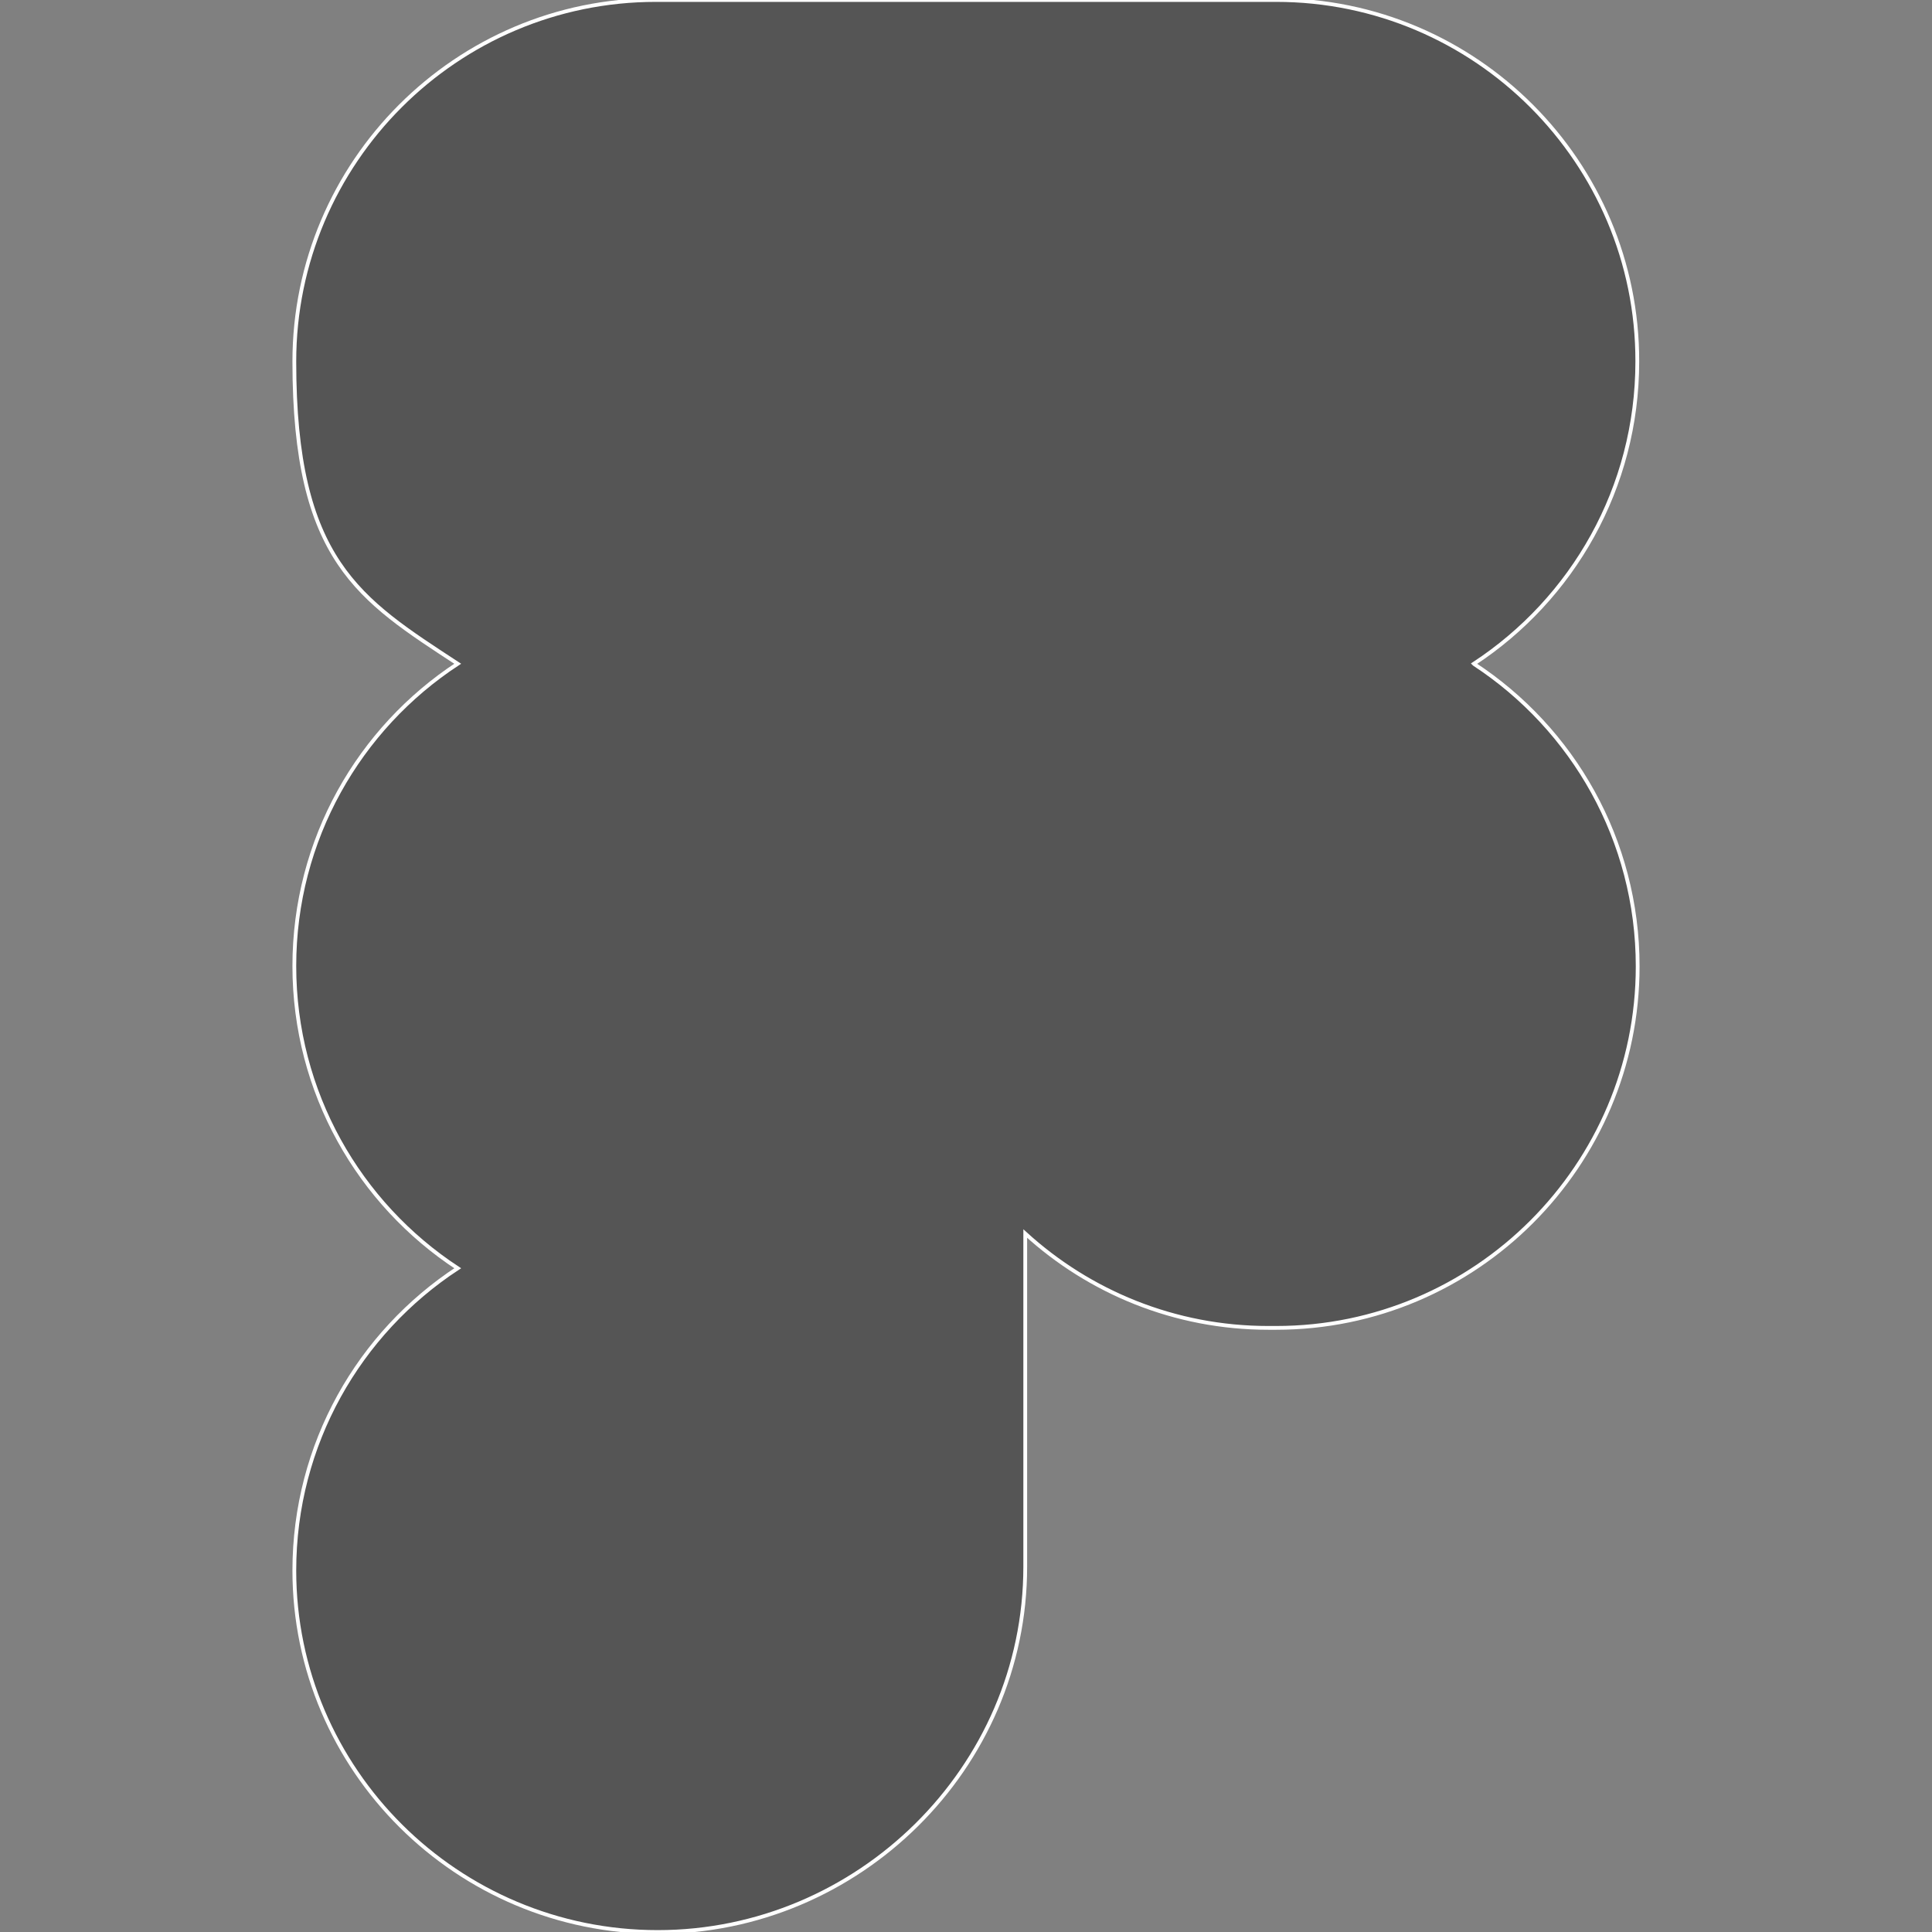 <?xml version="1.0" encoding="UTF-8"?>
<svg id="Capa_1" xmlns="http://www.w3.org/2000/svg" xmlns:xlink="http://www.w3.org/1999/xlink" version="1.1" viewBox="0 0 512 512">
  <rect x="0" y="0" width="512" height="512" fill="#808080" stroke="none"/>
  <!-- Generator: Adobe Illustrator 29.3.1, SVG Export Plug-In . SVG Version: 2.1.0 Build 151)  -->
  <defs>
    <style>
      .st0 {
        stroke: #fff;
        stroke-miterlimit: 10;
      }

      .st0, .st1 {
        fill: #555;
      }
    </style>
  </defs>
  <g id="Group">
    <g id="Rectangle_55_x5F_2">
      <path class="st0" d="M390.6,175.9c26.1-17.1,43.3-46.6,43.3-80.1C434,43,391,0,338.2,0h-164.4C121,0,78,43,78,95.8s17.2,63,43.3,80.1c-26.1,17.1-43.3,46.6-43.3,80.1s17.2,63,43.3,80.1c-26.1,17.1-43.3,46.6-43.3,80.1,0,52.8,43.2,95.8,96.3,95.8s97.4-43.4,97.4-96.8v-88.3c17,15.5,39.6,25,64.4,25h2.1c52.8,0,95.8-43,95.8-95.8,0-33.5-17.2-63-43.3-80.1ZM271.7,31.4h66.5c35.5,0,64.4,28.9,64.4,64.4s-28.9,64.4-64.4,64.4h-66.5V31.4ZM109.4,95.8c0-35.5,28.9-64.4,64.4-64.4h66.5v128.8h-66.5c-35.5,0-64.4-28.9-64.4-64.4ZM109.4,256c0-35.5,28.9-64.4,64.4-64.4h66.5v128.8h-66.9c-35.3-.2-64-29-64-64.4ZM240.3,415.2c0,36.1-29.6,65.4-66,65.4s-64.9-28.9-64.9-64.4,28.9-64.4,64.4-64.4h66.5v63.4h0ZM338.2,320.4h-2.1c-35.5,0-64.4-28.9-64.4-64.4s28.9-64.4,64.4-64.4h2.1c35.5,0,64.4,28.9,64.4,64.4s-28.9,64.4-64.4,64.4Z"/>
    </g>
    <g id="Rectangle_55_x5F_4">
      <path class="st0" d="M173.8,320.4c-.1,0-.3,0-.4,0h66.9s-66.5,0-66.5,0Z"/>
    </g>
  </g>
  <rect class="st1" x="105.3" y="28.5" width="301.3" height="134.5" rx="67.3" ry="67.3"/>
  <rect class="st1" x="268.2" y="187.1" width="137.8" height="137.8" rx="65.8" ry="65.8"/>
  <rect class="st1" x="105.9" y="181.4" width="190.4" height="148" rx="65.8" ry="65.8"/>
  <rect class="st1" x="98" y="329.4" width="163.2" height="163.2" rx="65.8" ry="65.8"/>
</svg>